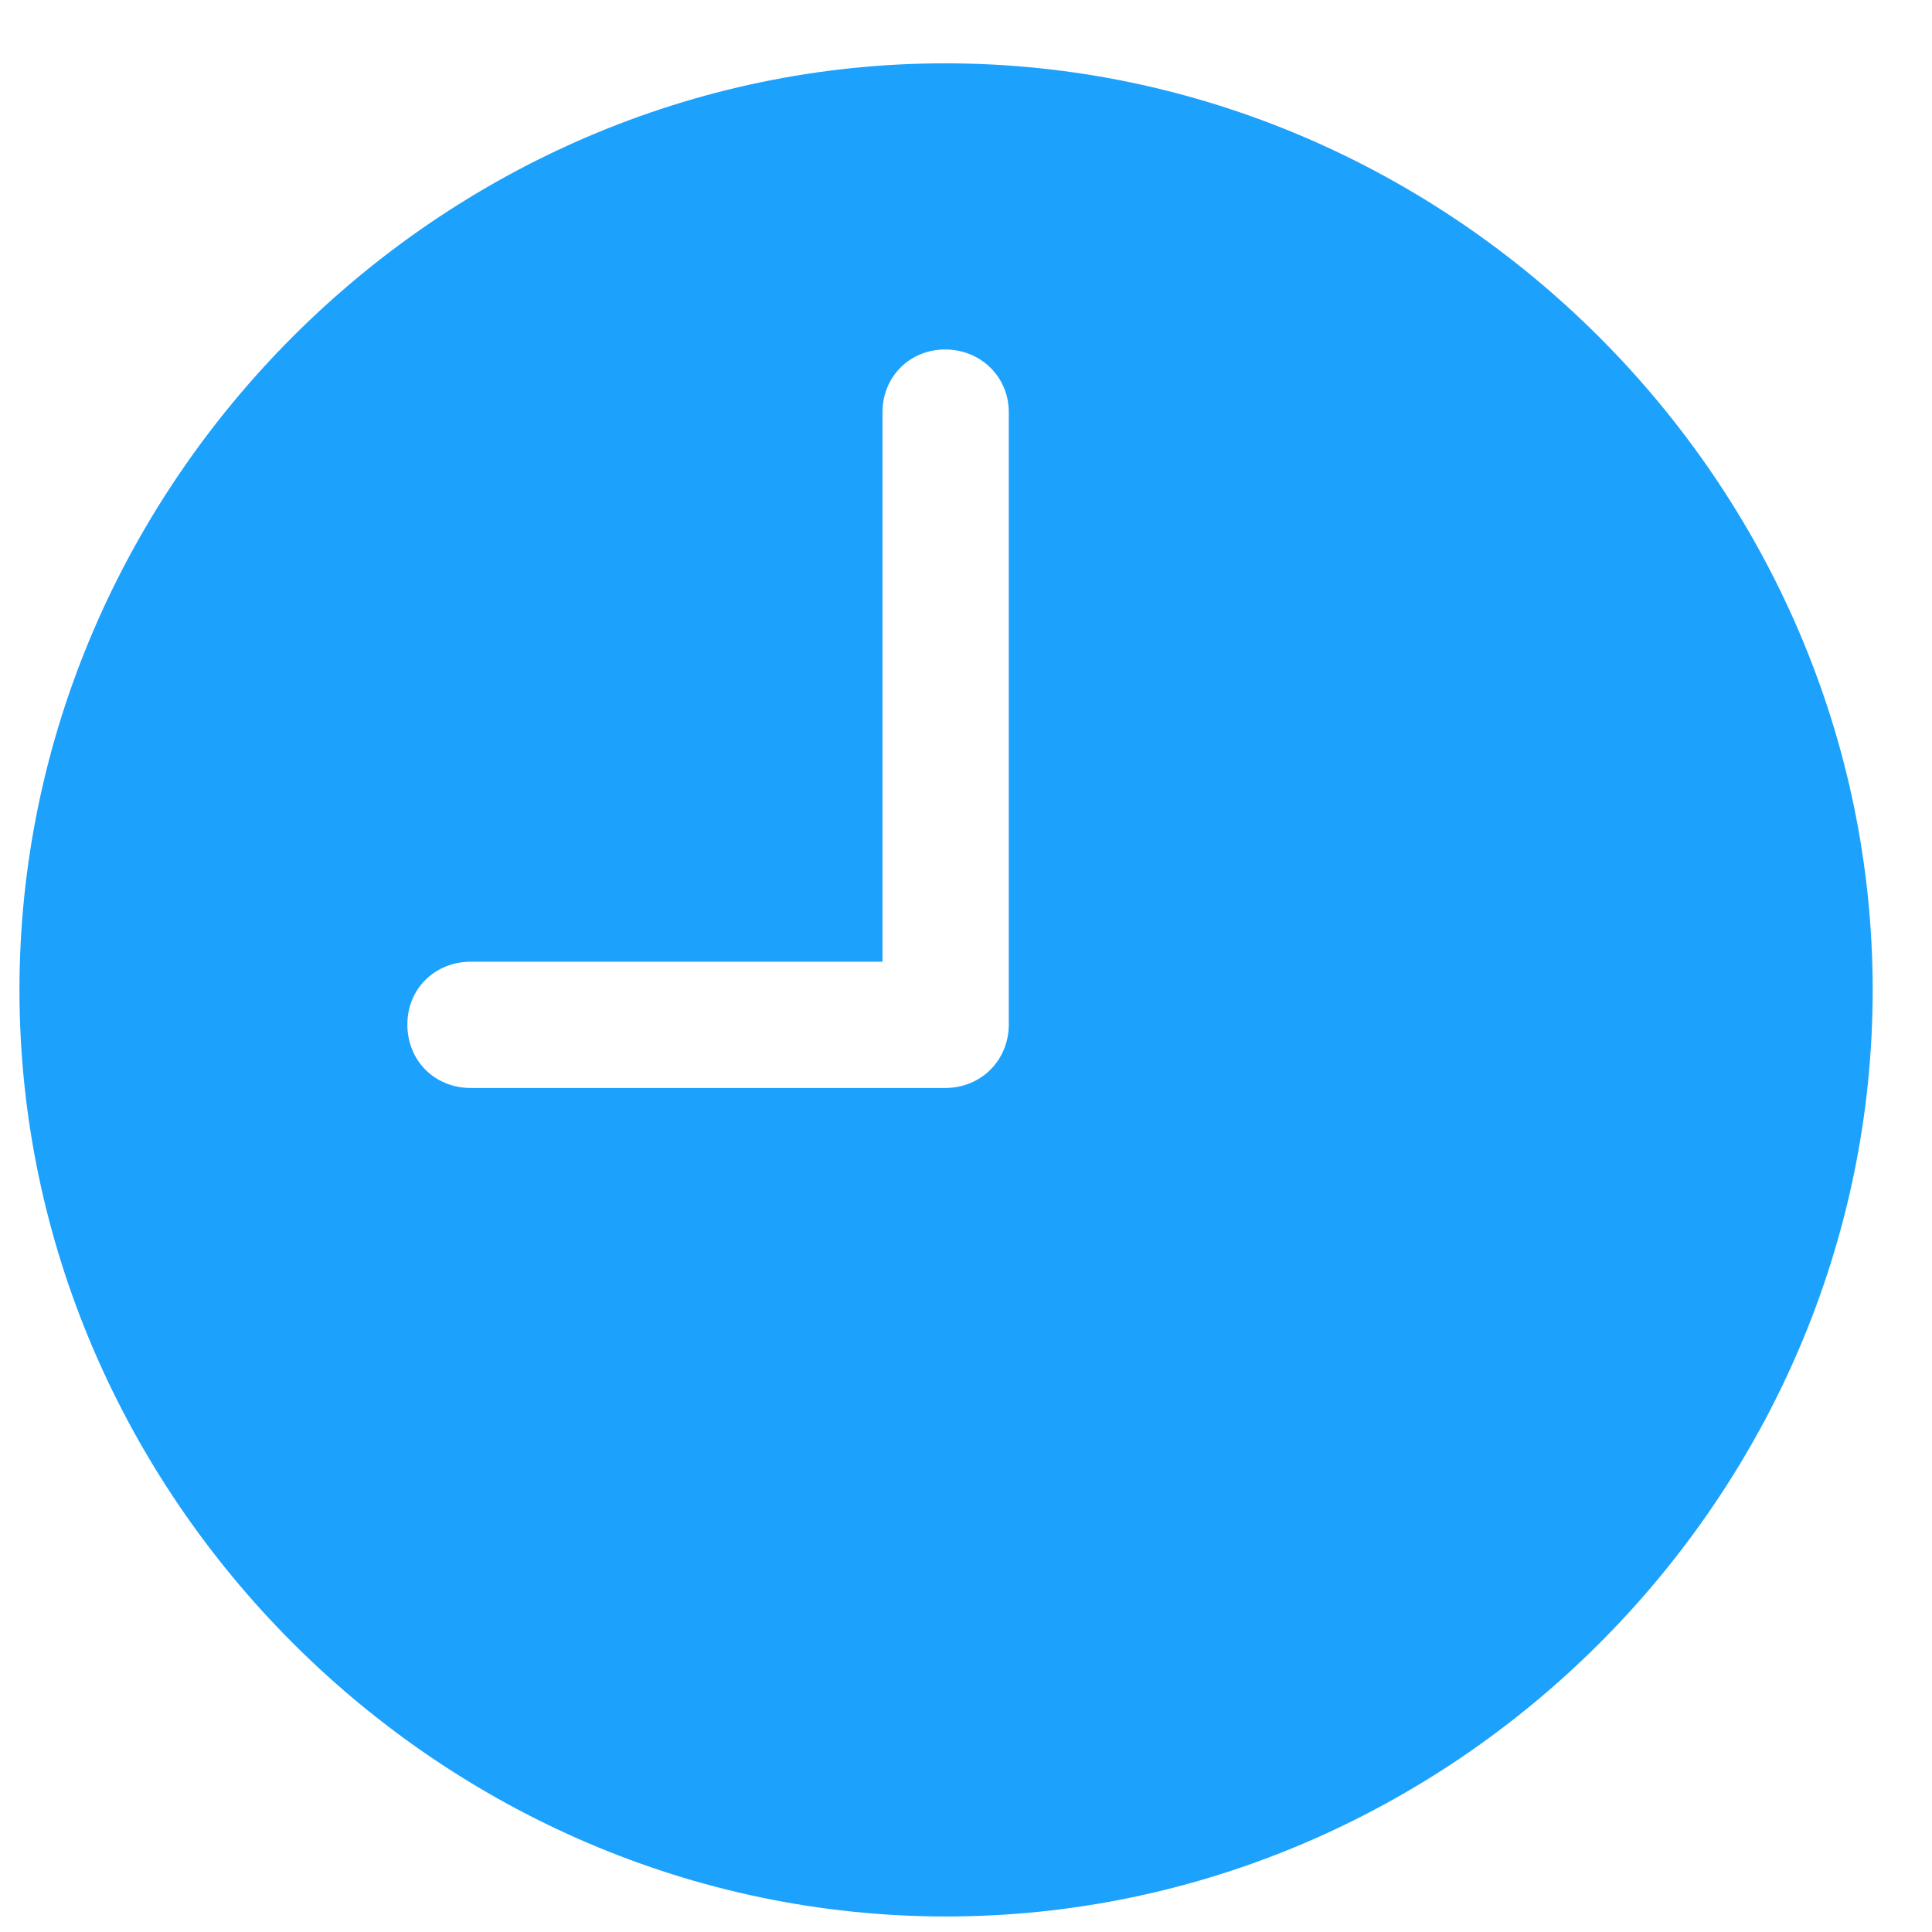 <?xml version="1.0" encoding="UTF-8"?>
<svg width="27px" height="27px" viewBox="0 0 27 27" version="1.1" xmlns="http://www.w3.org/2000/svg" xmlns:xlink="http://www.w3.org/1999/xlink">
    <title>􀐬</title>
    <g id="Page-1" stroke="none" stroke-width="1" fill="none" fill-rule="evenodd">
        <g id="PC_ホーム（仮）" transform="translate(-731, -158)" fill="#1CA1FD" fill-rule="nonzero">
            <path d="M744.222,184.783 C751.306,184.783 757.171,178.918 757.171,171.834 C757.171,164.763 751.293,158.885 744.209,158.885 C737.138,158.885 731.272,164.763 731.272,171.834 C731.272,178.918 737.15,184.783 744.222,184.783 Z M744.209,173.205 L737.582,173.205 C737.074,173.205 736.693,172.824 736.693,172.316 C736.693,171.821 737.074,171.44 737.582,171.44 L743.333,171.44 L743.333,163.76 C743.333,163.265 743.714,162.884 744.209,162.884 C744.704,162.884 745.098,163.265 745.098,163.76 L745.098,172.316 C745.098,172.824 744.704,173.205 744.209,173.205 Z" id="􀐬"></path>
        </g>
    </g>
</svg>